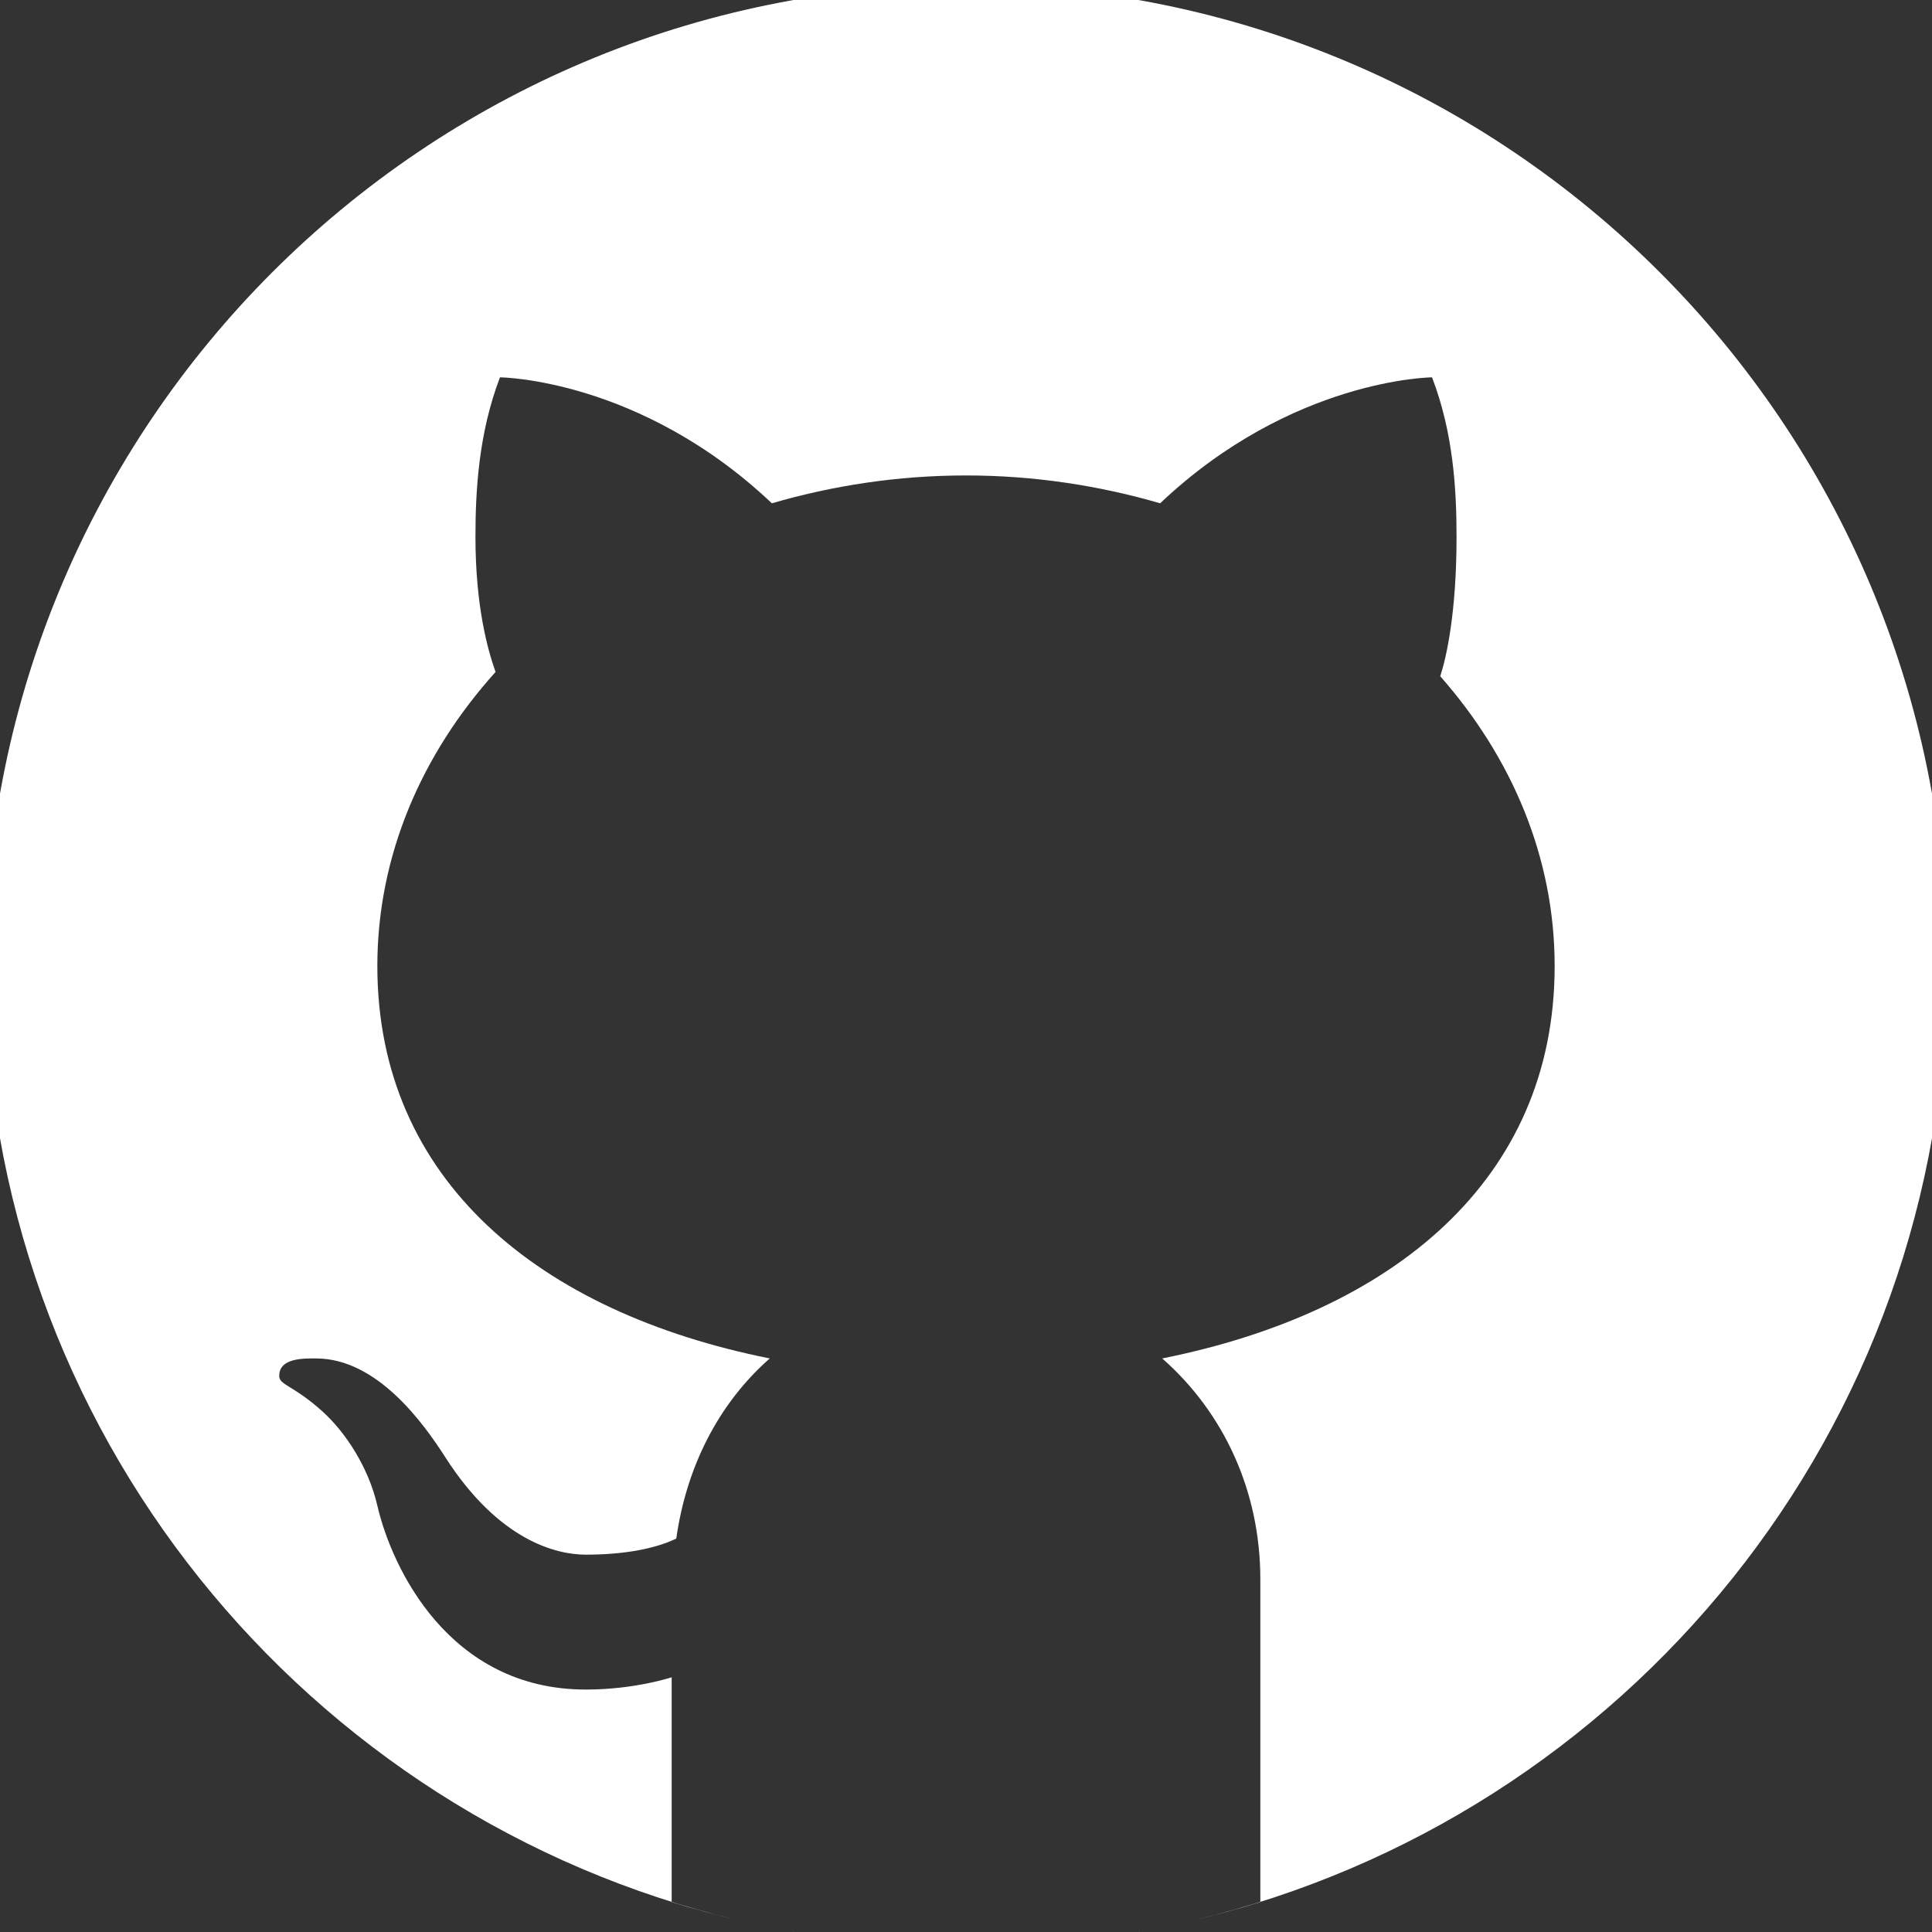 <?xml version="1.0" encoding="UTF-8"?>
<svg xmlns="http://www.w3.org/2000/svg" xmlns:xlink="http://www.w3.org/1999/xlink" viewBox="0 0 512 512" width="512px" height="512px">
<rect x="0" y="0" width="512" height="512" fill="#333333" stroke="none"/>
<g id="surface31162042">
<path style=" stroke:none;fill-rule:nonzero;fill:rgb(100%,100%,100%);fill-opacity:1;" d="M 256 -4 C 112.41 -4 -4 112.41 -4 256 C -4 378.77 81.121 481.602 195.551 508.859 C 189.629 507.449 183.762 505.871 178 504.07 L 178 444.5 C 178 444.5 168.25 447.75 155.25 447.75 C 118.879 447.75 103.77 415.301 100 399 C 97.711 389.07 91.73 379.66 85.309 373.91 C 77.641 367.07 74.051 367.051 74 364.711 C 73.898 359.801 80.578 360 83.75 360 C 100 360 112.32 377.289 118.039 386.23 C 132.211 408.301 147.422 412 155.25 412 C 165 412 173.422 410.539 179.219 407.738 C 181.898 388.859 190.301 372.039 204 360 C 143.031 347.809 100 312.84 100 256 C 100 226.719 111.75 199.809 131.328 178.078 C 129.328 172.41 126 160.941 126 142.25 C 126 129.898 126.859 114.738 132.5 100 C 132.5 100 169.578 100.262 204.551 133.379 C 220.691 128.68 237.961 126 256 126 C 274.039 126 291.309 128.68 307.449 133.379 C 342.422 100.262 379.5 100 379.5 100 C 385.172 114.738 386 129.898 386 142.25 C 386 162.398 383.32 174.148 381.68 179.219 C 400.66 200.75 412 227.238 412 256 C 412 312.84 368.969 347.809 308 360 C 324.281 374.301 334 395.129 334 418.5 L 334 504.07 C 328.238 505.879 322.379 507.449 316.449 508.859 C 430.879 481.602 516 378.77 516 256 C 516 112.41 399.59 -4 256 -4 Z M 274.129 515.301 C 268.141 515.719 262.102 516 256 516 C 262.102 516 268.129 515.711 274.129 515.301 Z M 313.859 509.461 C 302.219 512.109 290.289 513.969 278.109 515 C 290.289 513.969 302.219 512.102 313.859 509.461 Z M 256 516 C 249.898 516 243.859 515.719 237.871 515.301 C 243.871 515.711 249.898 516 256 516 Z M 233.879 515 C 221.711 513.969 209.77 512.109 198.141 509.461 C 209.781 512.102 221.711 513.969 233.879 515 Z M 233.879 515 "/>
</g>
</svg>
